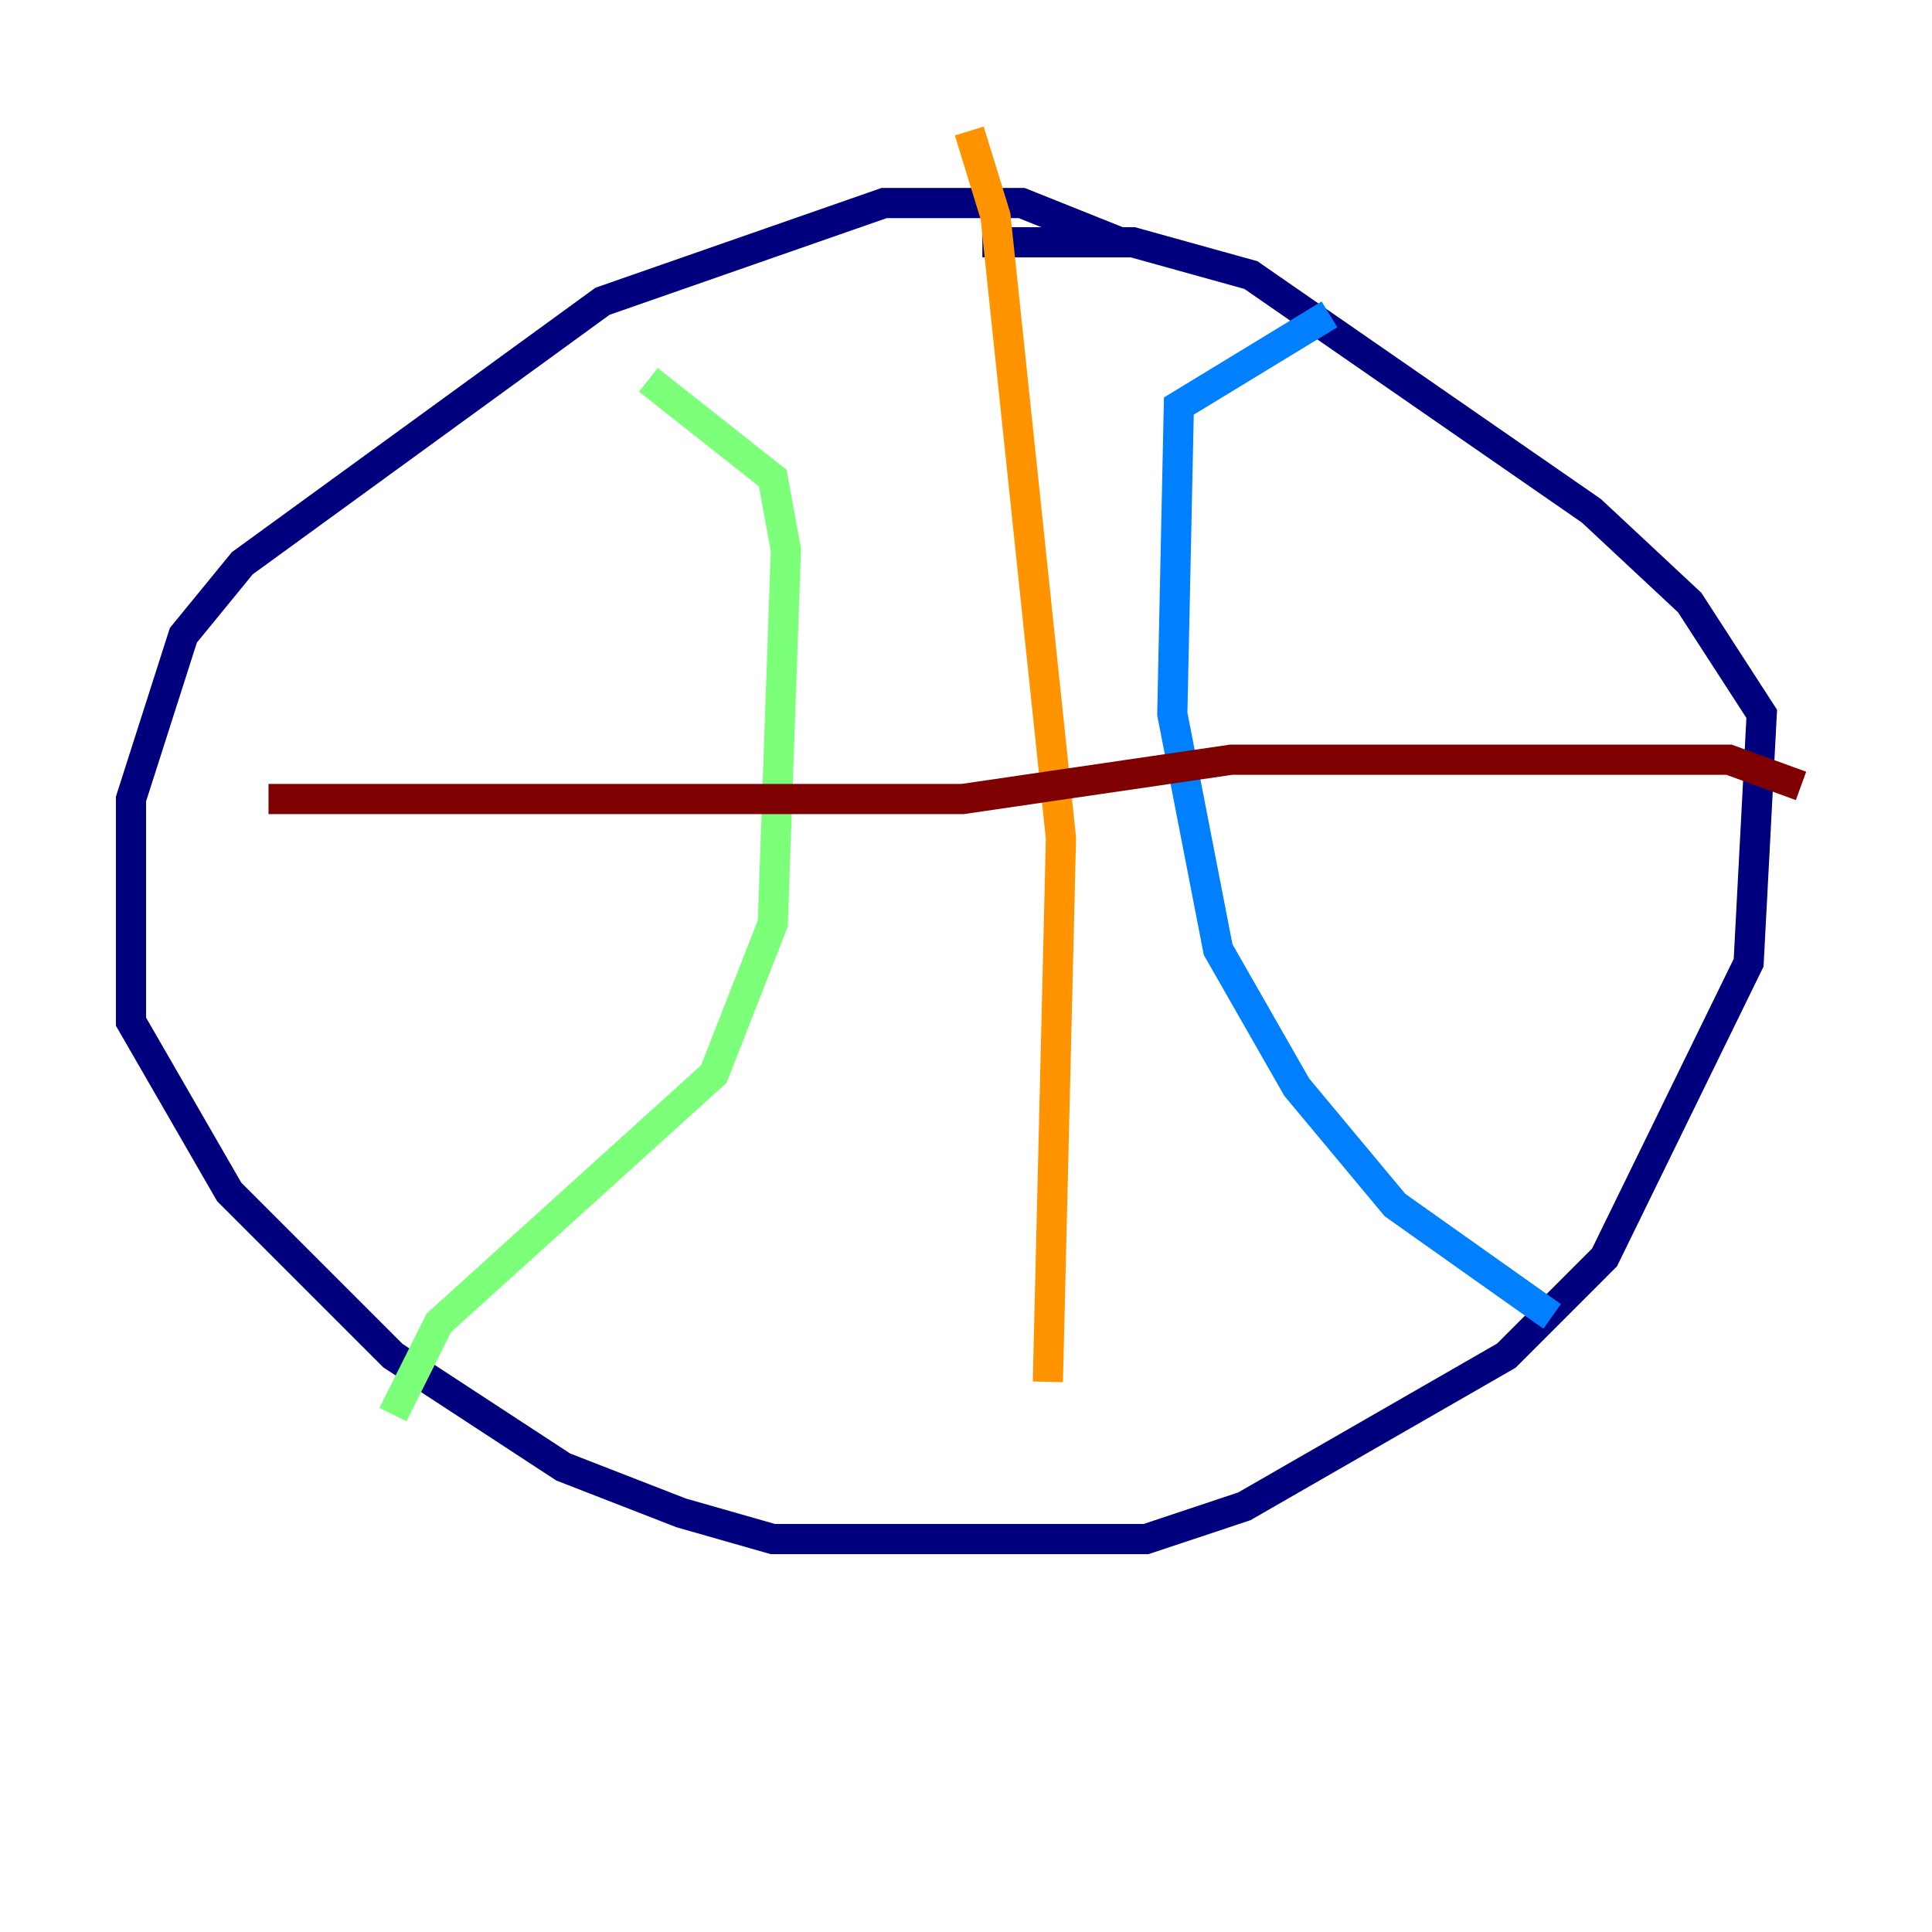 <?xml version="1.0" encoding="utf-8" ?>
<svg baseProfile="tiny" height="128" version="1.2" viewBox="0,0,128,128" width="128" xmlns="http://www.w3.org/2000/svg" xmlns:ev="http://www.w3.org/2001/xml-events" xmlns:xlink="http://www.w3.org/1999/xlink"><defs /><polyline fill="none" points="74.197,16.054 67.688,13.451 58.576,13.451 39.919,19.959 16.054,37.315 12.149,42.088 8.678,52.936 8.678,67.688 15.186,78.969 26.034,89.817 37.315,97.193 45.125,100.231 51.2,101.966 68.122,101.966 75.932,101.966 82.441,99.797 99.797,89.817 106.305,83.308 115.851,63.783 116.719,47.295 111.946,39.919 105.437,33.844 82.875,18.224 75.064,16.054 65.085,16.054" stroke="#00007f" stroke-width="2" /><polyline fill="none" points="102.834,87.214 92.42,79.837 85.912,72.027 80.705,62.915 77.668,47.295 78.102,26.902 88.081,20.827" stroke="#0080ff" stroke-width="2" /><polyline fill="none" points="26.034,93.722 29.071,87.647 47.295,71.159 51.2,61.18 52.068,36.447 51.2,31.675 42.956,25.166" stroke="#7cff79" stroke-width="2" /><polyline fill="none" points="64.217,8.678 65.953,14.319 70.291,55.539 69.424,91.552" stroke="#ff9400" stroke-width="2" /><polyline fill="none" points="119.322,52.068 114.549,50.332 81.573,50.332 63.783,52.936 17.79,52.936" stroke="#7f0000" stroke-width="2" /></svg>
